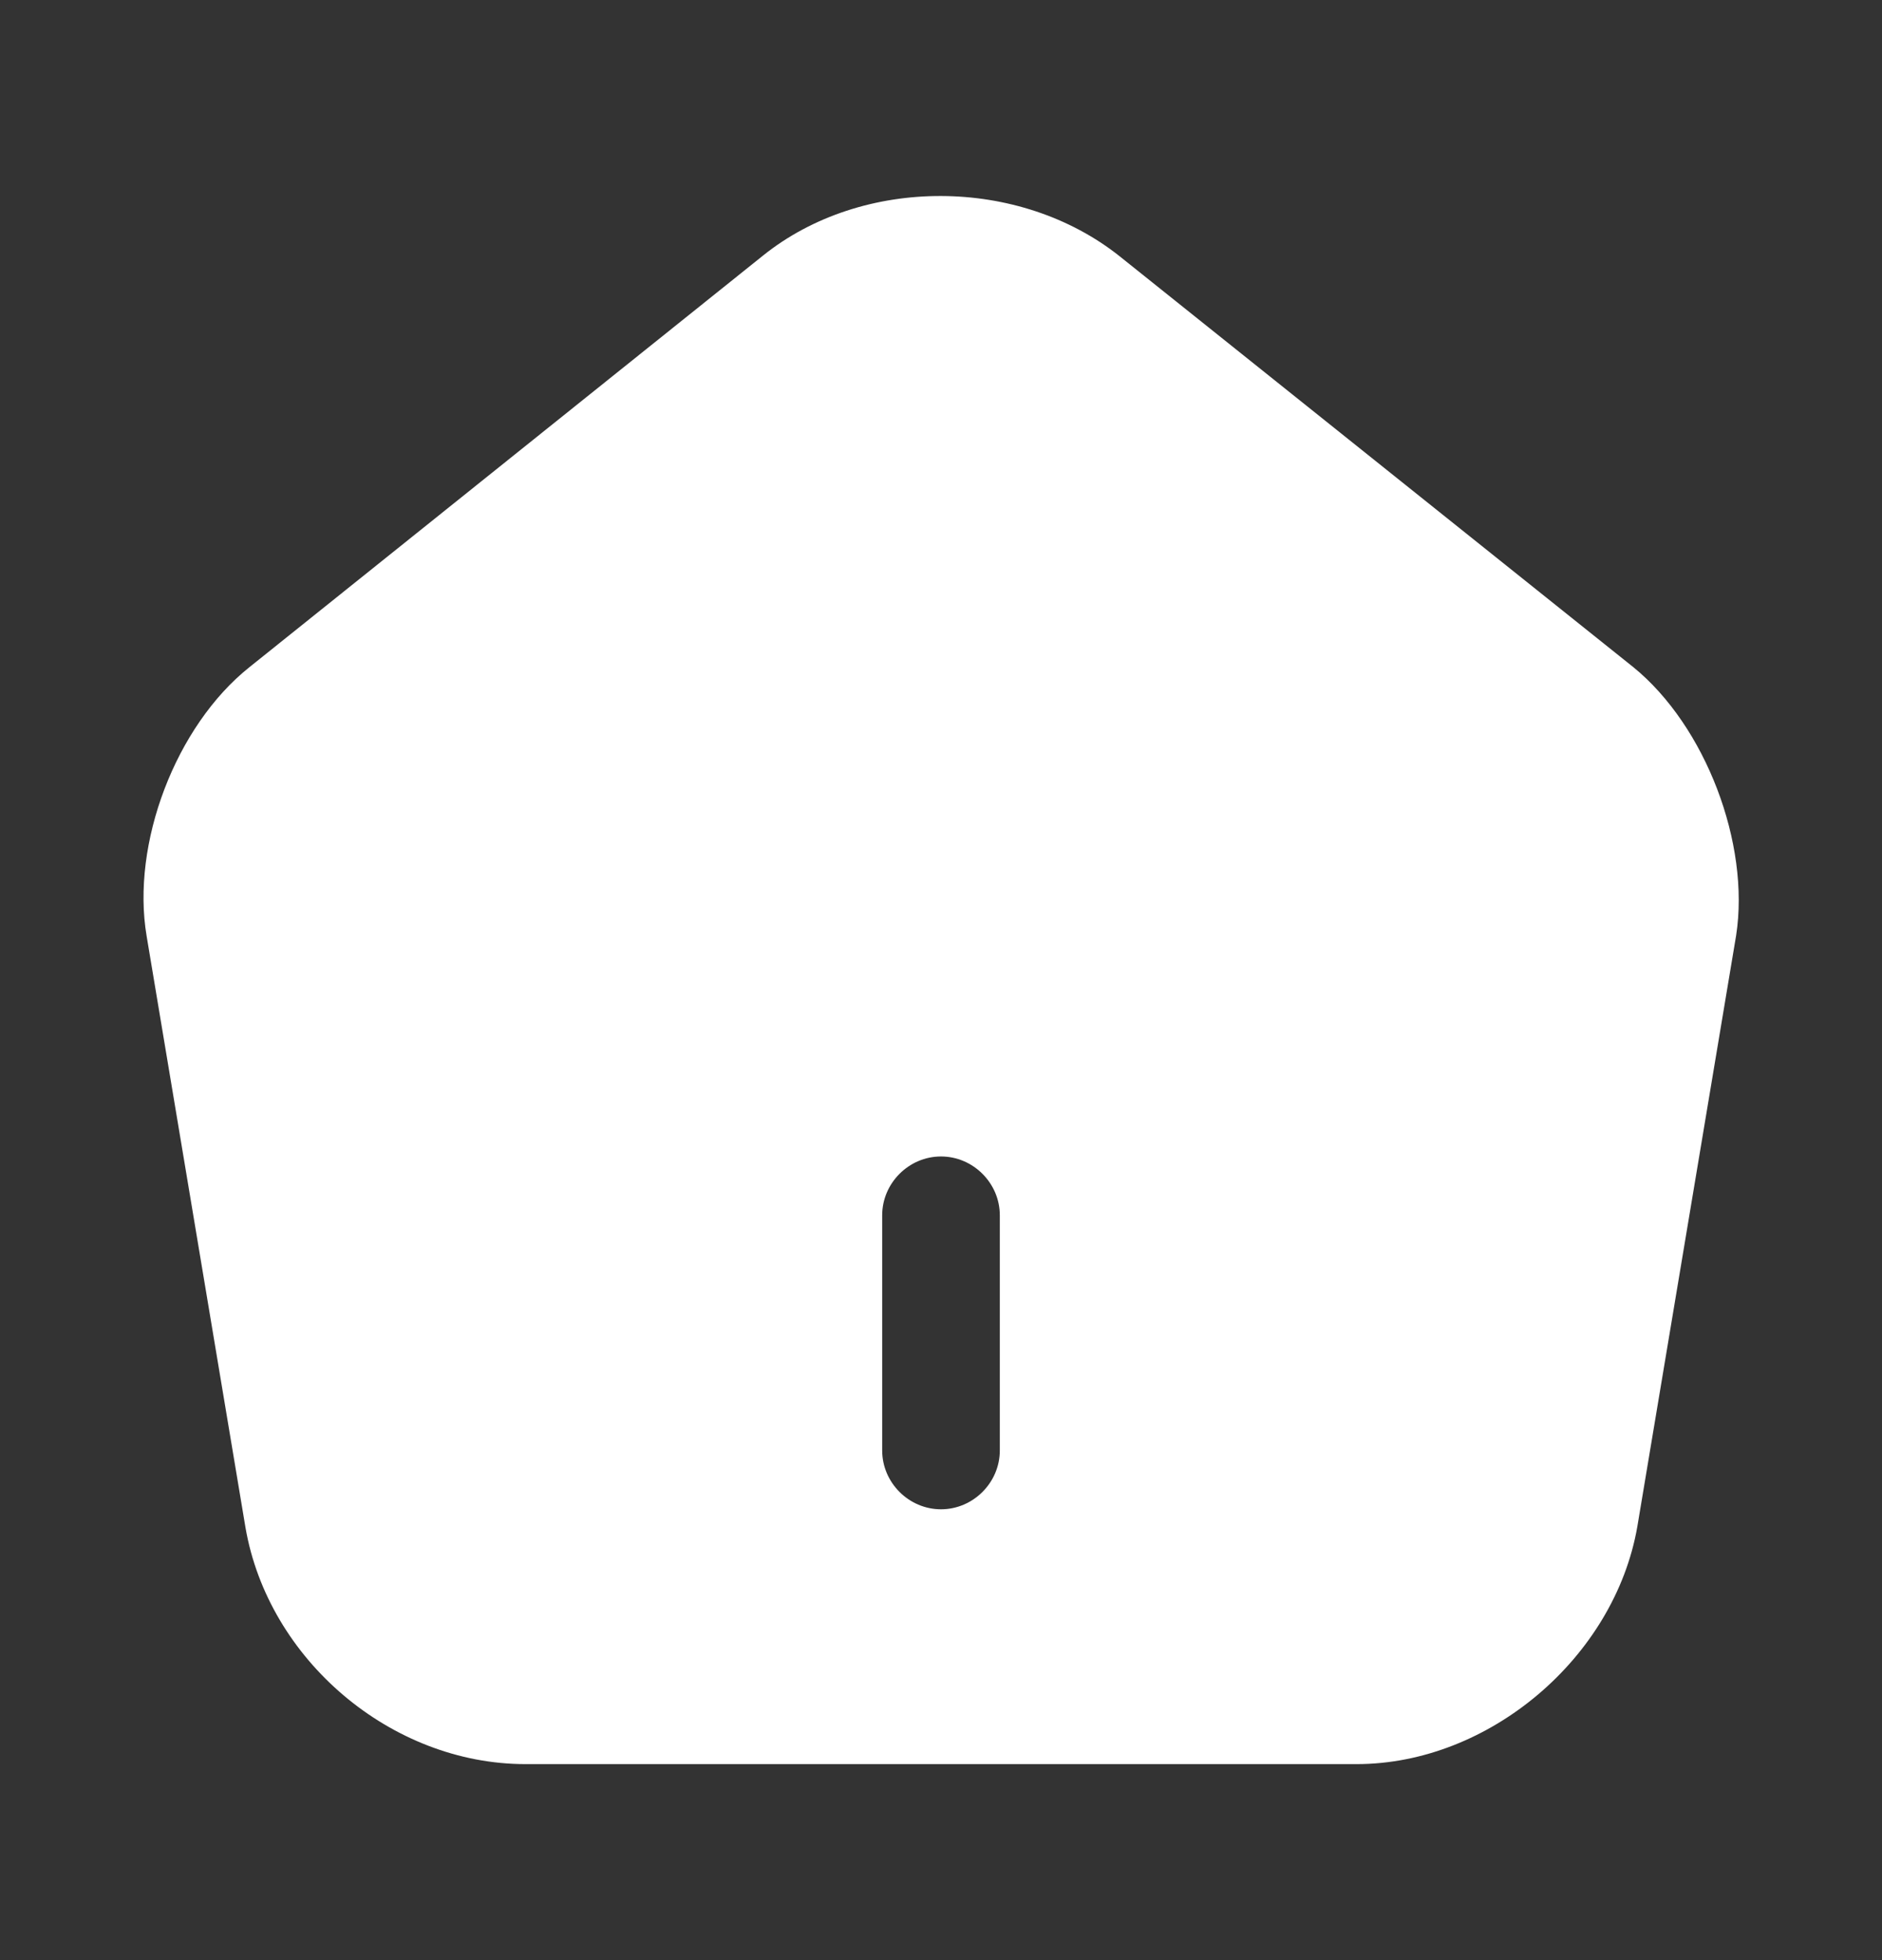 <svg width="24" height="25" viewBox="0 0 24 25" fill="none" xmlns="http://www.w3.org/2000/svg">
<rect x="0" y="0" width="24" height="25" fill="#333333" stroke="none"/>
<path d="M20.83 8.51L14.28 3.27C13 2.25 11 2.24 9.73 3.26L3.18 8.51C2.24 9.26 1.67 10.76 1.87 11.94L3.13 19.48C3.42 21.17 4.99 22.5 6.7 22.5H17.3C18.99 22.5 20.59 21.14 20.88 19.47L22.14 11.93C22.32 10.76 21.75 9.26 20.83 8.51ZM12.75 18.5C12.75 18.91 12.41 19.25 12 19.25C11.59 19.25 11.25 18.91 11.25 18.5V15.5C11.25 15.09 11.59 14.75 12 14.75C12.41 14.75 12.75 15.09 12.75 15.5V18.5Z" fill="white"/>
</svg>
